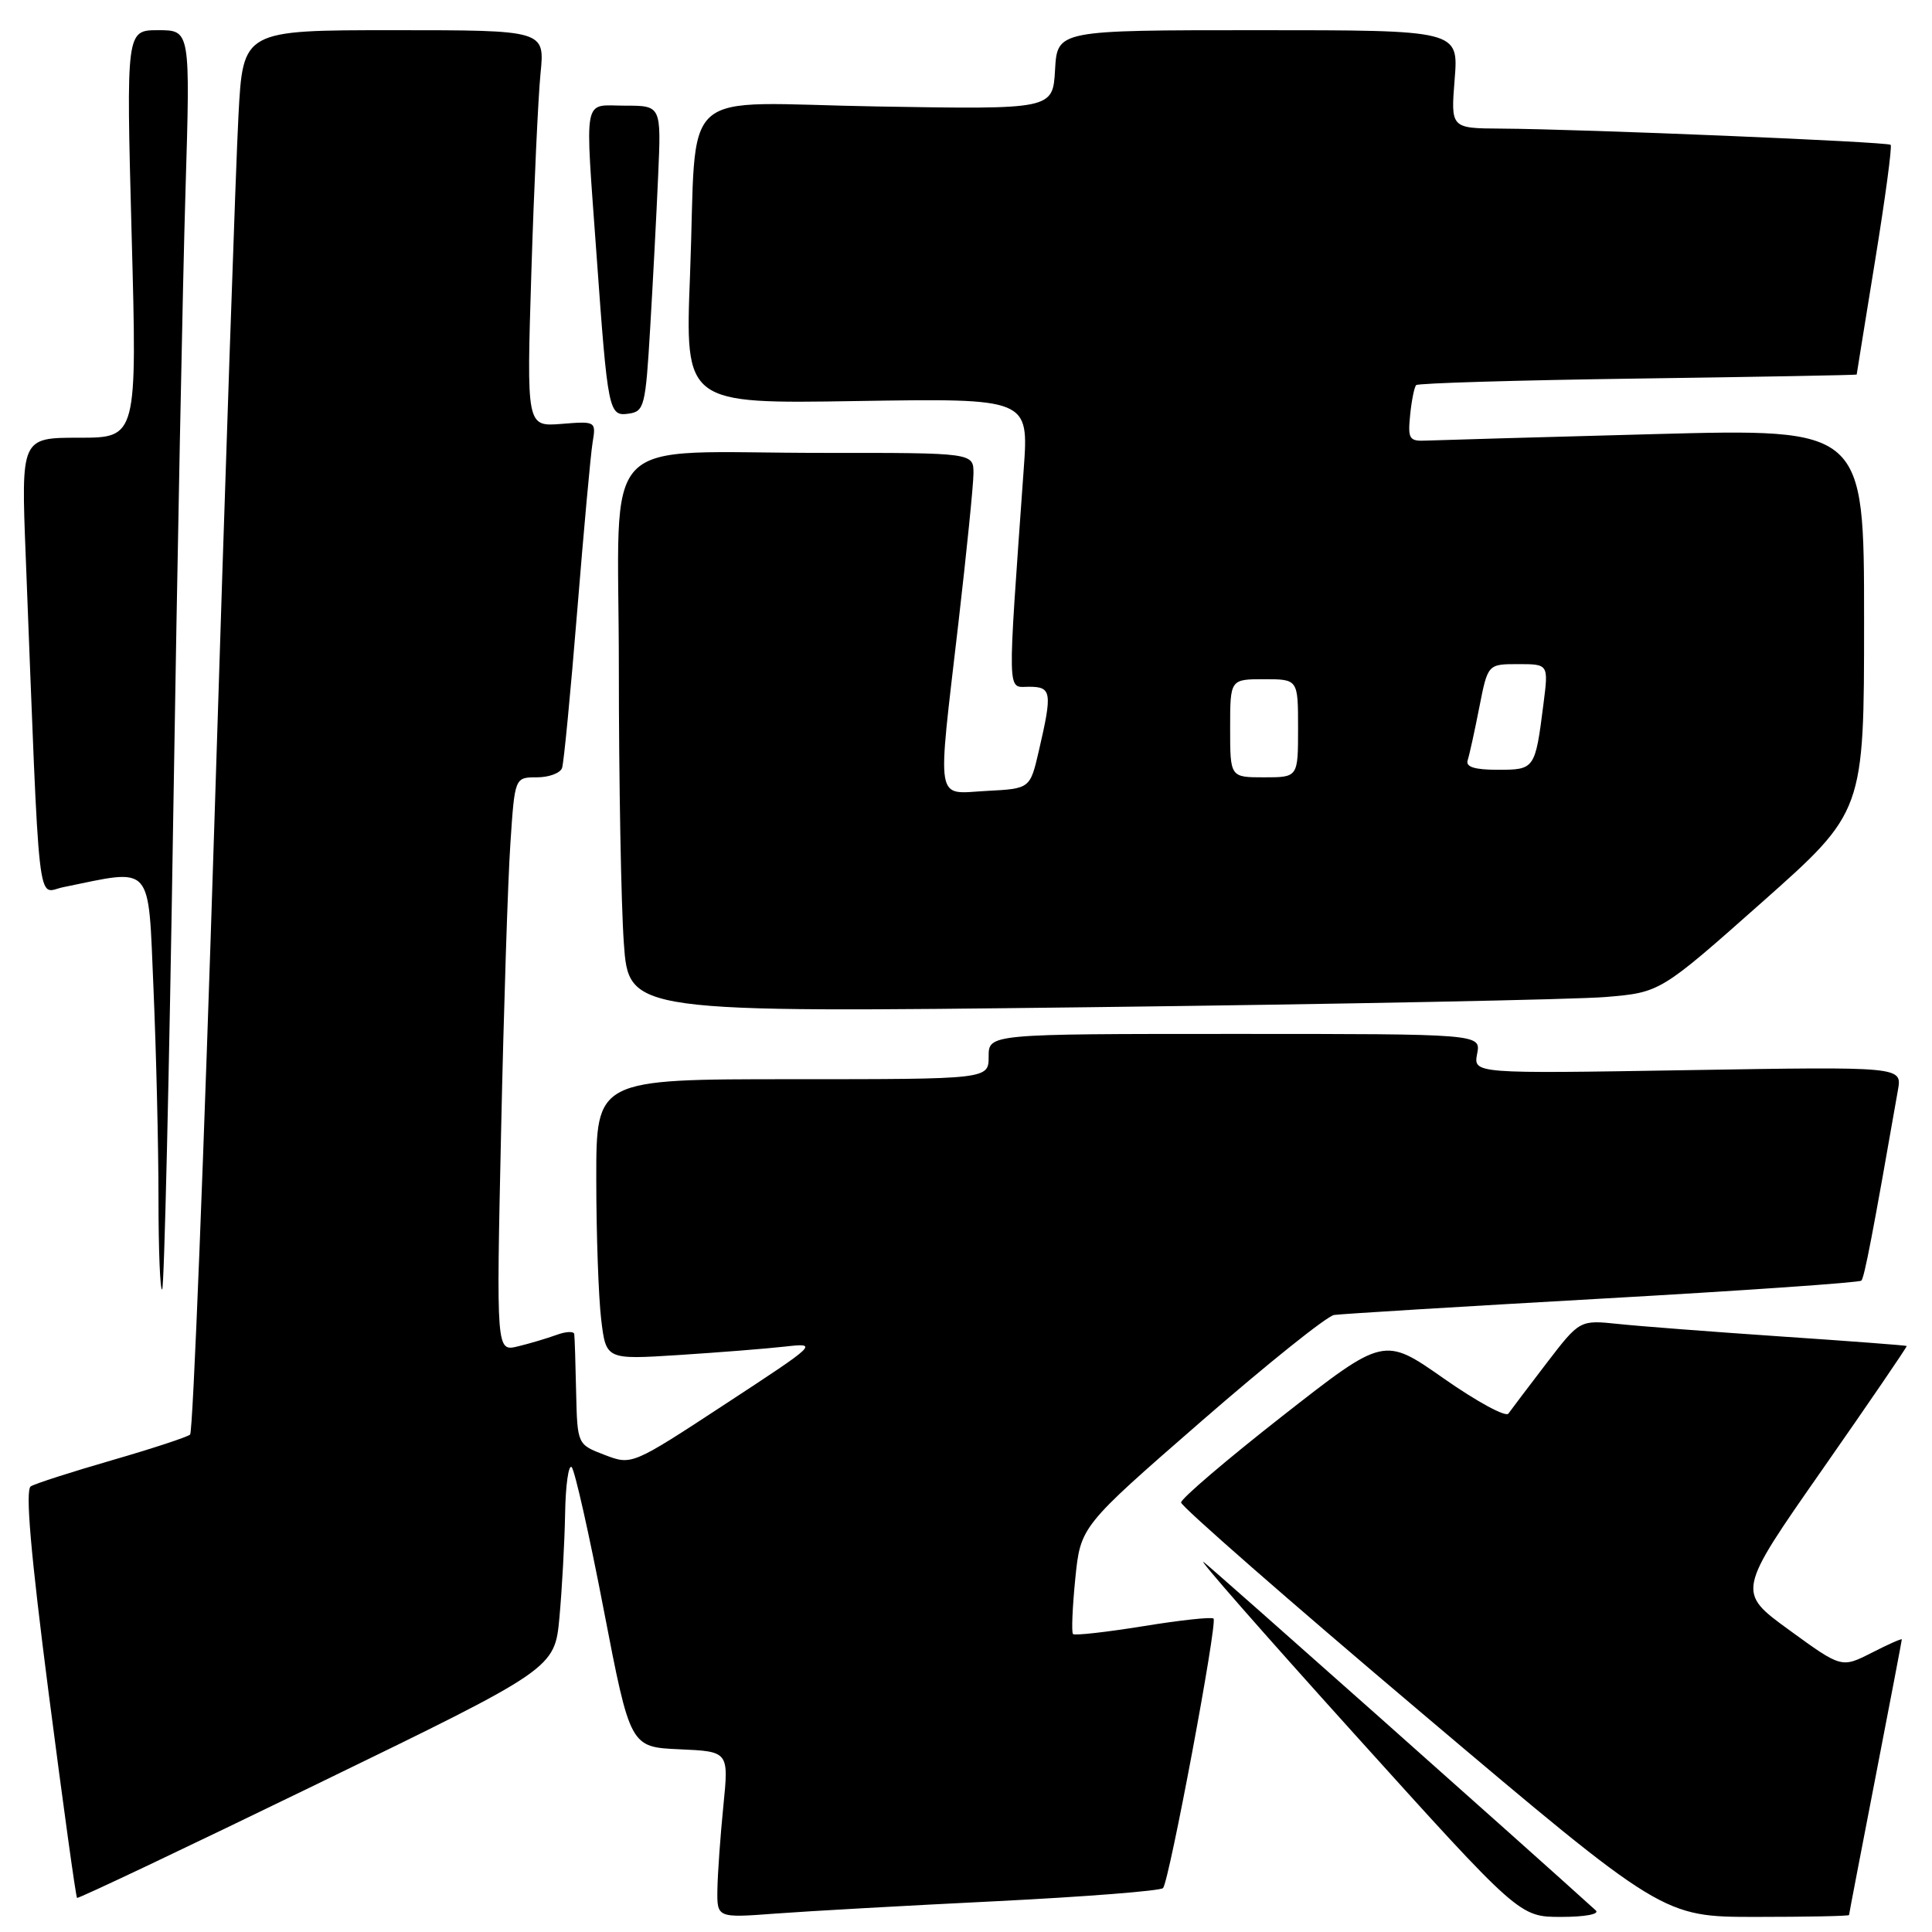 <?xml version="1.0" encoding="UTF-8" standalone="no"?>
<!DOCTYPE svg PUBLIC "-//W3C//DTD SVG 1.1//EN" "http://www.w3.org/Graphics/SVG/1.1/DTD/svg11.dtd" >
<svg xmlns="http://www.w3.org/2000/svg" xmlns:xlink="http://www.w3.org/1999/xlink" version="1.1" viewBox="0 0 256 256">
 <g >
 <path fill="currentColor"
d=" M 132.00 251.92 C 143.82 251.33 153.78 250.55 154.11 250.18 C 154.93 249.27 161.35 215.01 160.80 214.47 C 160.56 214.23 156.37 214.68 151.48 215.48 C 146.58 216.27 142.40 216.74 142.18 216.52 C 141.96 216.30 142.10 213.00 142.48 209.19 C 143.18 202.26 143.18 202.26 159.12 188.38 C 167.89 180.75 175.83 174.38 176.78 174.24 C 177.73 174.10 193.72 173.12 212.33 172.07 C 230.94 171.02 246.38 169.95 246.64 169.69 C 247.04 169.29 248.18 163.36 251.49 144.42 C 252.03 141.33 252.03 141.33 223.63 141.80 C 195.23 142.27 195.23 142.27 195.73 139.63 C 196.23 137.00 196.23 137.00 163.62 137.00 C 131.00 137.00 131.00 137.00 131.00 140.00 C 131.00 143.00 131.00 143.00 105.00 143.00 C 79.00 143.00 79.00 143.00 79.01 156.25 C 79.01 163.54 79.31 171.90 79.66 174.83 C 80.30 180.16 80.30 180.16 89.90 179.55 C 95.18 179.21 101.53 178.71 104.00 178.43 C 108.46 177.93 108.40 177.99 96.11 186.04 C 83.72 194.16 83.72 194.16 80.11 192.78 C 76.50 191.40 76.50 191.40 76.34 184.45 C 76.26 180.63 76.15 177.17 76.09 176.77 C 76.04 176.38 74.99 176.42 73.75 176.88 C 72.51 177.33 70.21 178.02 68.63 178.40 C 65.76 179.10 65.76 179.10 66.40 149.80 C 66.75 133.68 67.30 116.56 67.63 111.75 C 68.21 103.00 68.21 103.00 71.14 103.00 C 72.75 103.00 74.25 102.44 74.48 101.75 C 74.71 101.06 75.61 91.72 76.48 81.00 C 77.35 70.28 78.26 60.22 78.52 58.65 C 78.99 55.82 78.96 55.80 74.38 56.17 C 69.77 56.53 69.77 56.53 70.41 36.02 C 70.76 24.73 71.31 12.91 71.62 9.75 C 72.20 4.00 72.20 4.00 52.20 4.00 C 32.20 4.00 32.20 4.00 31.60 15.25 C 31.26 21.44 29.84 63.17 28.44 108.00 C 27.03 152.82 25.57 189.77 25.19 190.09 C 24.81 190.42 20.15 191.95 14.83 193.49 C 9.51 195.03 4.67 196.58 4.08 196.95 C 3.33 197.41 4.06 205.80 6.46 224.44 C 8.37 239.19 10.05 251.36 10.21 251.48 C 10.37 251.61 24.67 244.82 42.00 236.40 C 73.50 221.10 73.50 221.10 74.13 214.30 C 74.47 210.56 74.81 204.39 74.88 200.58 C 74.94 196.78 75.34 194.00 75.75 194.41 C 76.16 194.81 78.08 203.33 80.00 213.32 C 83.51 231.50 83.51 231.50 90.04 231.79 C 96.57 232.08 96.57 232.08 95.85 239.29 C 95.45 243.26 95.10 248.22 95.06 250.32 C 95.00 254.14 95.00 254.14 102.75 253.56 C 107.01 253.24 120.17 252.50 132.00 251.92 Z  M 211.45 253.14 C 202.87 245.34 160.95 208.10 159.52 207.00 C 158.44 206.18 167.41 216.41 179.45 229.75 C 201.33 254.00 201.33 254.00 206.86 254.00 C 210.04 254.00 211.99 253.63 211.45 253.14 Z  M 245.01 253.75 C 245.01 253.61 246.59 245.40 248.51 235.50 C 250.43 225.60 252.00 217.38 252.00 217.23 C 252.00 217.08 250.20 217.88 248.01 219.00 C 244.01 221.03 244.01 221.03 237.08 215.99 C 230.14 210.94 230.14 210.94 241.47 194.72 C 247.70 185.80 252.73 178.43 252.65 178.35 C 252.57 178.27 245.07 177.70 236.00 177.09 C 226.93 176.47 217.21 175.73 214.41 175.43 C 209.32 174.90 209.32 174.90 204.91 180.65 C 202.48 183.82 200.22 186.82 199.87 187.31 C 199.53 187.81 195.68 185.72 191.31 182.66 C 183.38 177.10 183.38 177.10 169.94 187.62 C 162.55 193.41 156.50 198.57 156.50 199.09 C 156.50 199.60 170.86 212.17 188.42 227.01 C 220.34 254.00 220.34 254.00 232.67 254.00 C 239.45 254.00 245.00 253.89 245.01 253.75 Z  M 22.95 108.43 C 23.49 74.37 24.22 36.94 24.58 25.25 C 25.22 4.00 25.22 4.00 20.97 4.00 C 16.72 4.00 16.72 4.00 17.44 31.00 C 18.17 58.00 18.17 58.00 10.48 58.00 C 2.79 58.00 2.79 58.00 3.41 73.75 C 5.31 122.35 4.85 118.28 8.36 117.56 C 20.42 115.10 19.61 114.18 20.34 131.05 C 20.70 139.45 21.00 151.95 21.00 158.83 C 21.00 165.70 21.22 171.11 21.49 170.85 C 21.76 170.58 22.42 142.49 22.95 108.43 Z  M 212.75 132.11 C 220.00 131.50 220.00 131.50 233.50 119.53 C 247.00 107.55 247.00 107.55 247.00 82.17 C 247.00 56.78 247.00 56.78 219.25 57.52 C 203.99 57.93 190.38 58.32 189.00 58.38 C 186.73 58.49 186.53 58.18 186.85 55.00 C 187.04 53.08 187.40 51.29 187.65 51.03 C 187.90 50.77 201.13 50.38 217.05 50.16 C 232.97 49.94 246.01 49.70 246.02 49.63 C 246.02 49.56 247.13 42.76 248.46 34.53 C 249.80 26.30 250.73 19.39 250.52 19.19 C 250.12 18.79 209.82 17.11 198.87 17.04 C 192.23 17.00 192.23 17.00 192.75 10.50 C 193.27 4.00 193.27 4.00 166.69 4.00 C 140.10 4.00 140.10 4.00 139.80 9.25 C 139.50 14.50 139.50 14.50 116.36 14.11 C 89.22 13.66 92.43 10.78 91.43 36.50 C 90.77 53.51 90.77 53.51 113.54 53.14 C 136.32 52.78 136.32 52.78 135.65 62.14 C 133.46 92.93 133.41 91.00 136.35 91.00 C 139.35 91.00 139.46 91.70 137.65 99.50 C 136.49 104.50 136.49 104.50 130.75 104.80 C 123.84 105.16 124.16 107.02 127.00 82.50 C 128.08 73.15 128.98 64.26 128.99 62.75 C 129.00 60.00 129.00 60.00 109.25 60.01 C 78.71 60.03 82.00 56.59 82.00 88.48 C 82.00 103.45 82.30 119.86 82.66 124.94 C 83.31 134.19 83.31 134.19 144.41 133.46 C 178.01 133.05 208.76 132.44 212.75 132.11 Z  M 86.15 43.50 C 86.51 37.45 86.99 28.34 87.21 23.25 C 87.62 14.00 87.62 14.00 82.81 14.00 C 77.15 14.00 77.50 12.17 79.05 33.85 C 80.54 54.59 80.66 55.19 83.31 54.81 C 85.37 54.52 85.54 53.83 86.15 43.50 Z  M 163.00 96.50 C 163.00 90.00 163.00 90.00 167.50 90.00 C 172.00 90.00 172.00 90.00 172.00 96.50 C 172.00 103.00 172.00 103.00 167.50 103.00 C 163.00 103.00 163.00 103.00 163.00 96.50 Z  M 194.47 100.75 C 194.70 100.06 195.39 96.91 196.01 93.75 C 197.14 88.00 197.14 88.00 201.16 88.00 C 205.19 88.00 205.19 88.00 204.52 93.25 C 203.42 101.93 203.37 102.00 198.46 102.00 C 195.39 102.00 194.19 101.62 194.47 100.75 Z "/>
</g>
</svg>